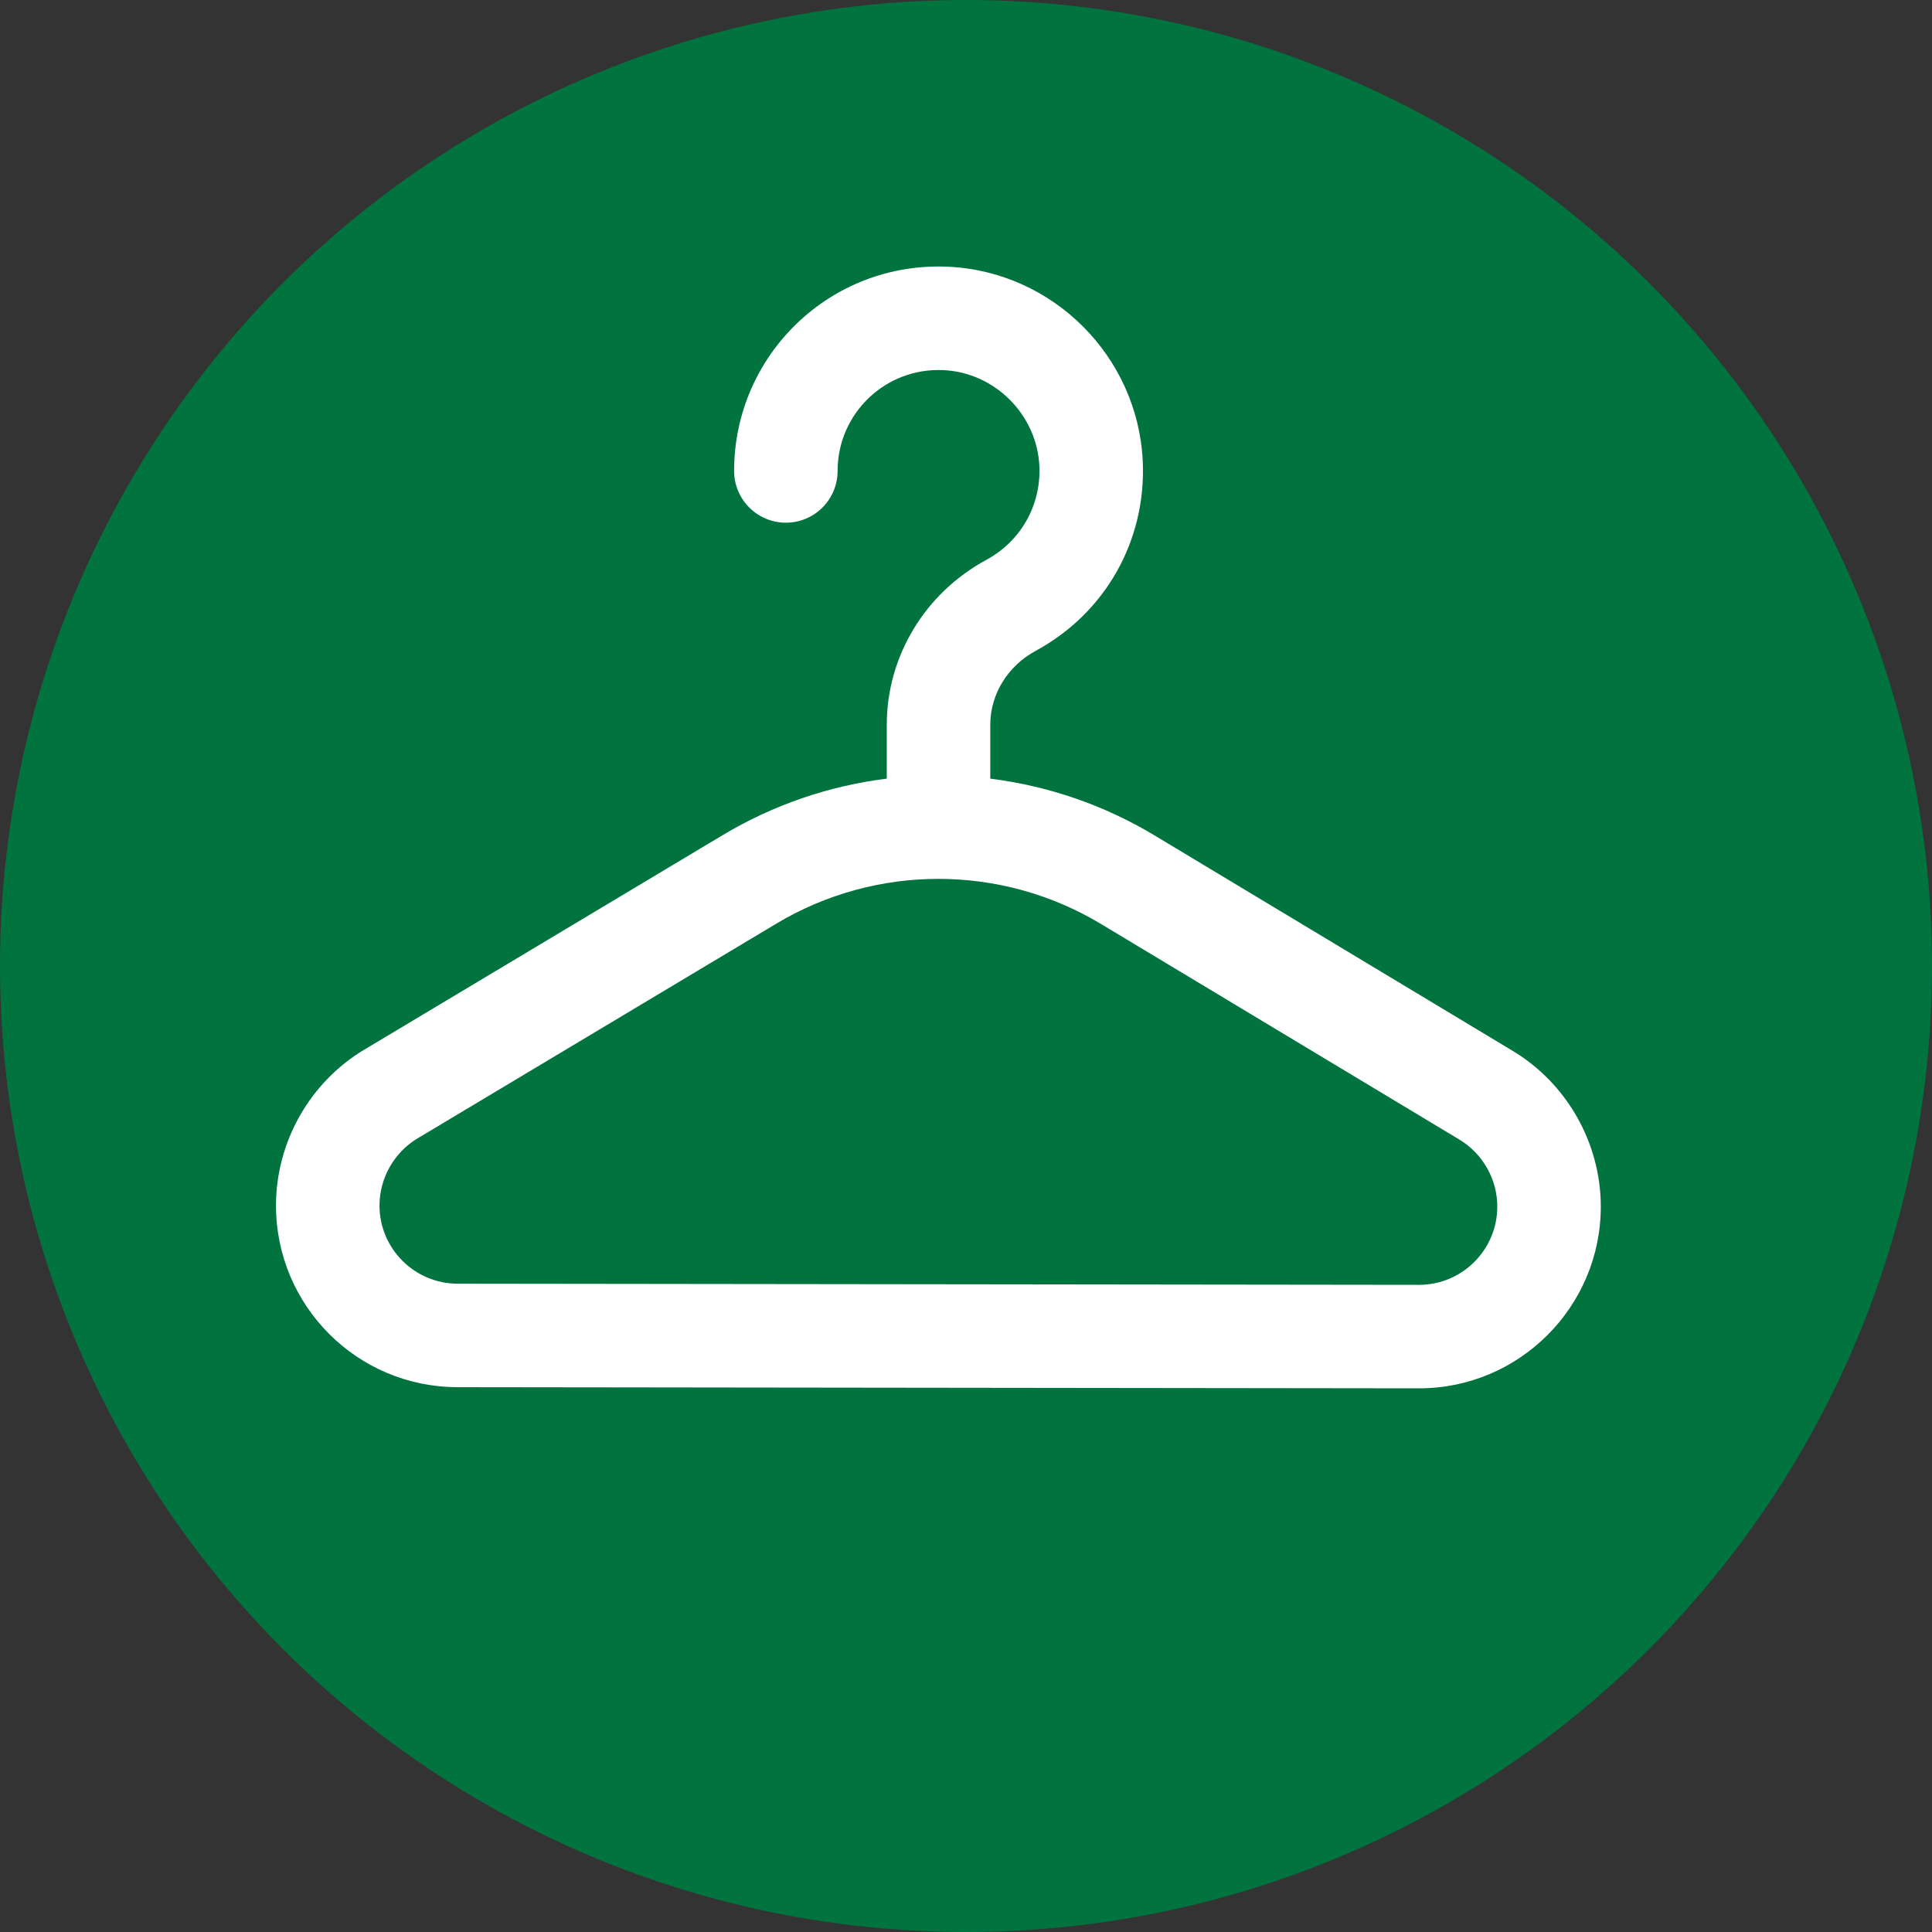 <svg width="35" height="35" viewBox="0 0 35 35" fill="none" xmlns="http://www.w3.org/2000/svg">
<rect x="0" y="0" width="35" height="35" fill="#333333" stroke="none"/>
<circle cx="17.5" cy="17.5" r="17.5" fill="#00733F"/>
<path d="M27.405 19.038L20.915 15.134C20.003 14.585 18.989 14.237 17.94 14.106V13.128C17.94 12.577 18.256 12.064 18.763 11.79C20.025 11.107 20.768 9.792 20.702 8.357C20.614 6.458 19.078 4.919 17.176 4.832C15.044 4.735 13.299 6.432 13.299 8.531C13.299 9.049 13.719 9.469 14.237 9.469C14.755 9.469 15.174 9.049 15.174 8.531C15.174 7.493 16.037 6.657 17.09 6.705C18.022 6.748 18.786 7.512 18.829 8.444C18.861 9.153 18.494 9.803 17.871 10.141C16.757 10.743 16.065 11.888 16.065 13.128V14.106C15.02 14.235 14.01 14.581 13.101 15.124L6.602 19.014H6.601C5.615 19.604 5.001 20.685 5 21.835C4.998 23.654 6.469 25.128 8.288 25.13L25.704 25.151H25.708C27.521 25.151 28.998 23.676 29 21.863C29.001 20.713 28.39 19.631 27.405 19.038ZM25.708 23.276C25.708 23.276 25.707 23.276 25.706 23.276L8.29 23.255C7.509 23.255 6.874 22.618 6.875 21.837C6.876 21.342 7.14 20.877 7.564 20.623H7.564L14.063 16.733C15.875 15.649 18.138 15.651 19.948 16.74L26.439 20.645C26.862 20.9 27.126 21.366 27.125 21.86C27.124 22.641 26.489 23.276 25.708 23.276Z" fill="white"/>
</svg>
